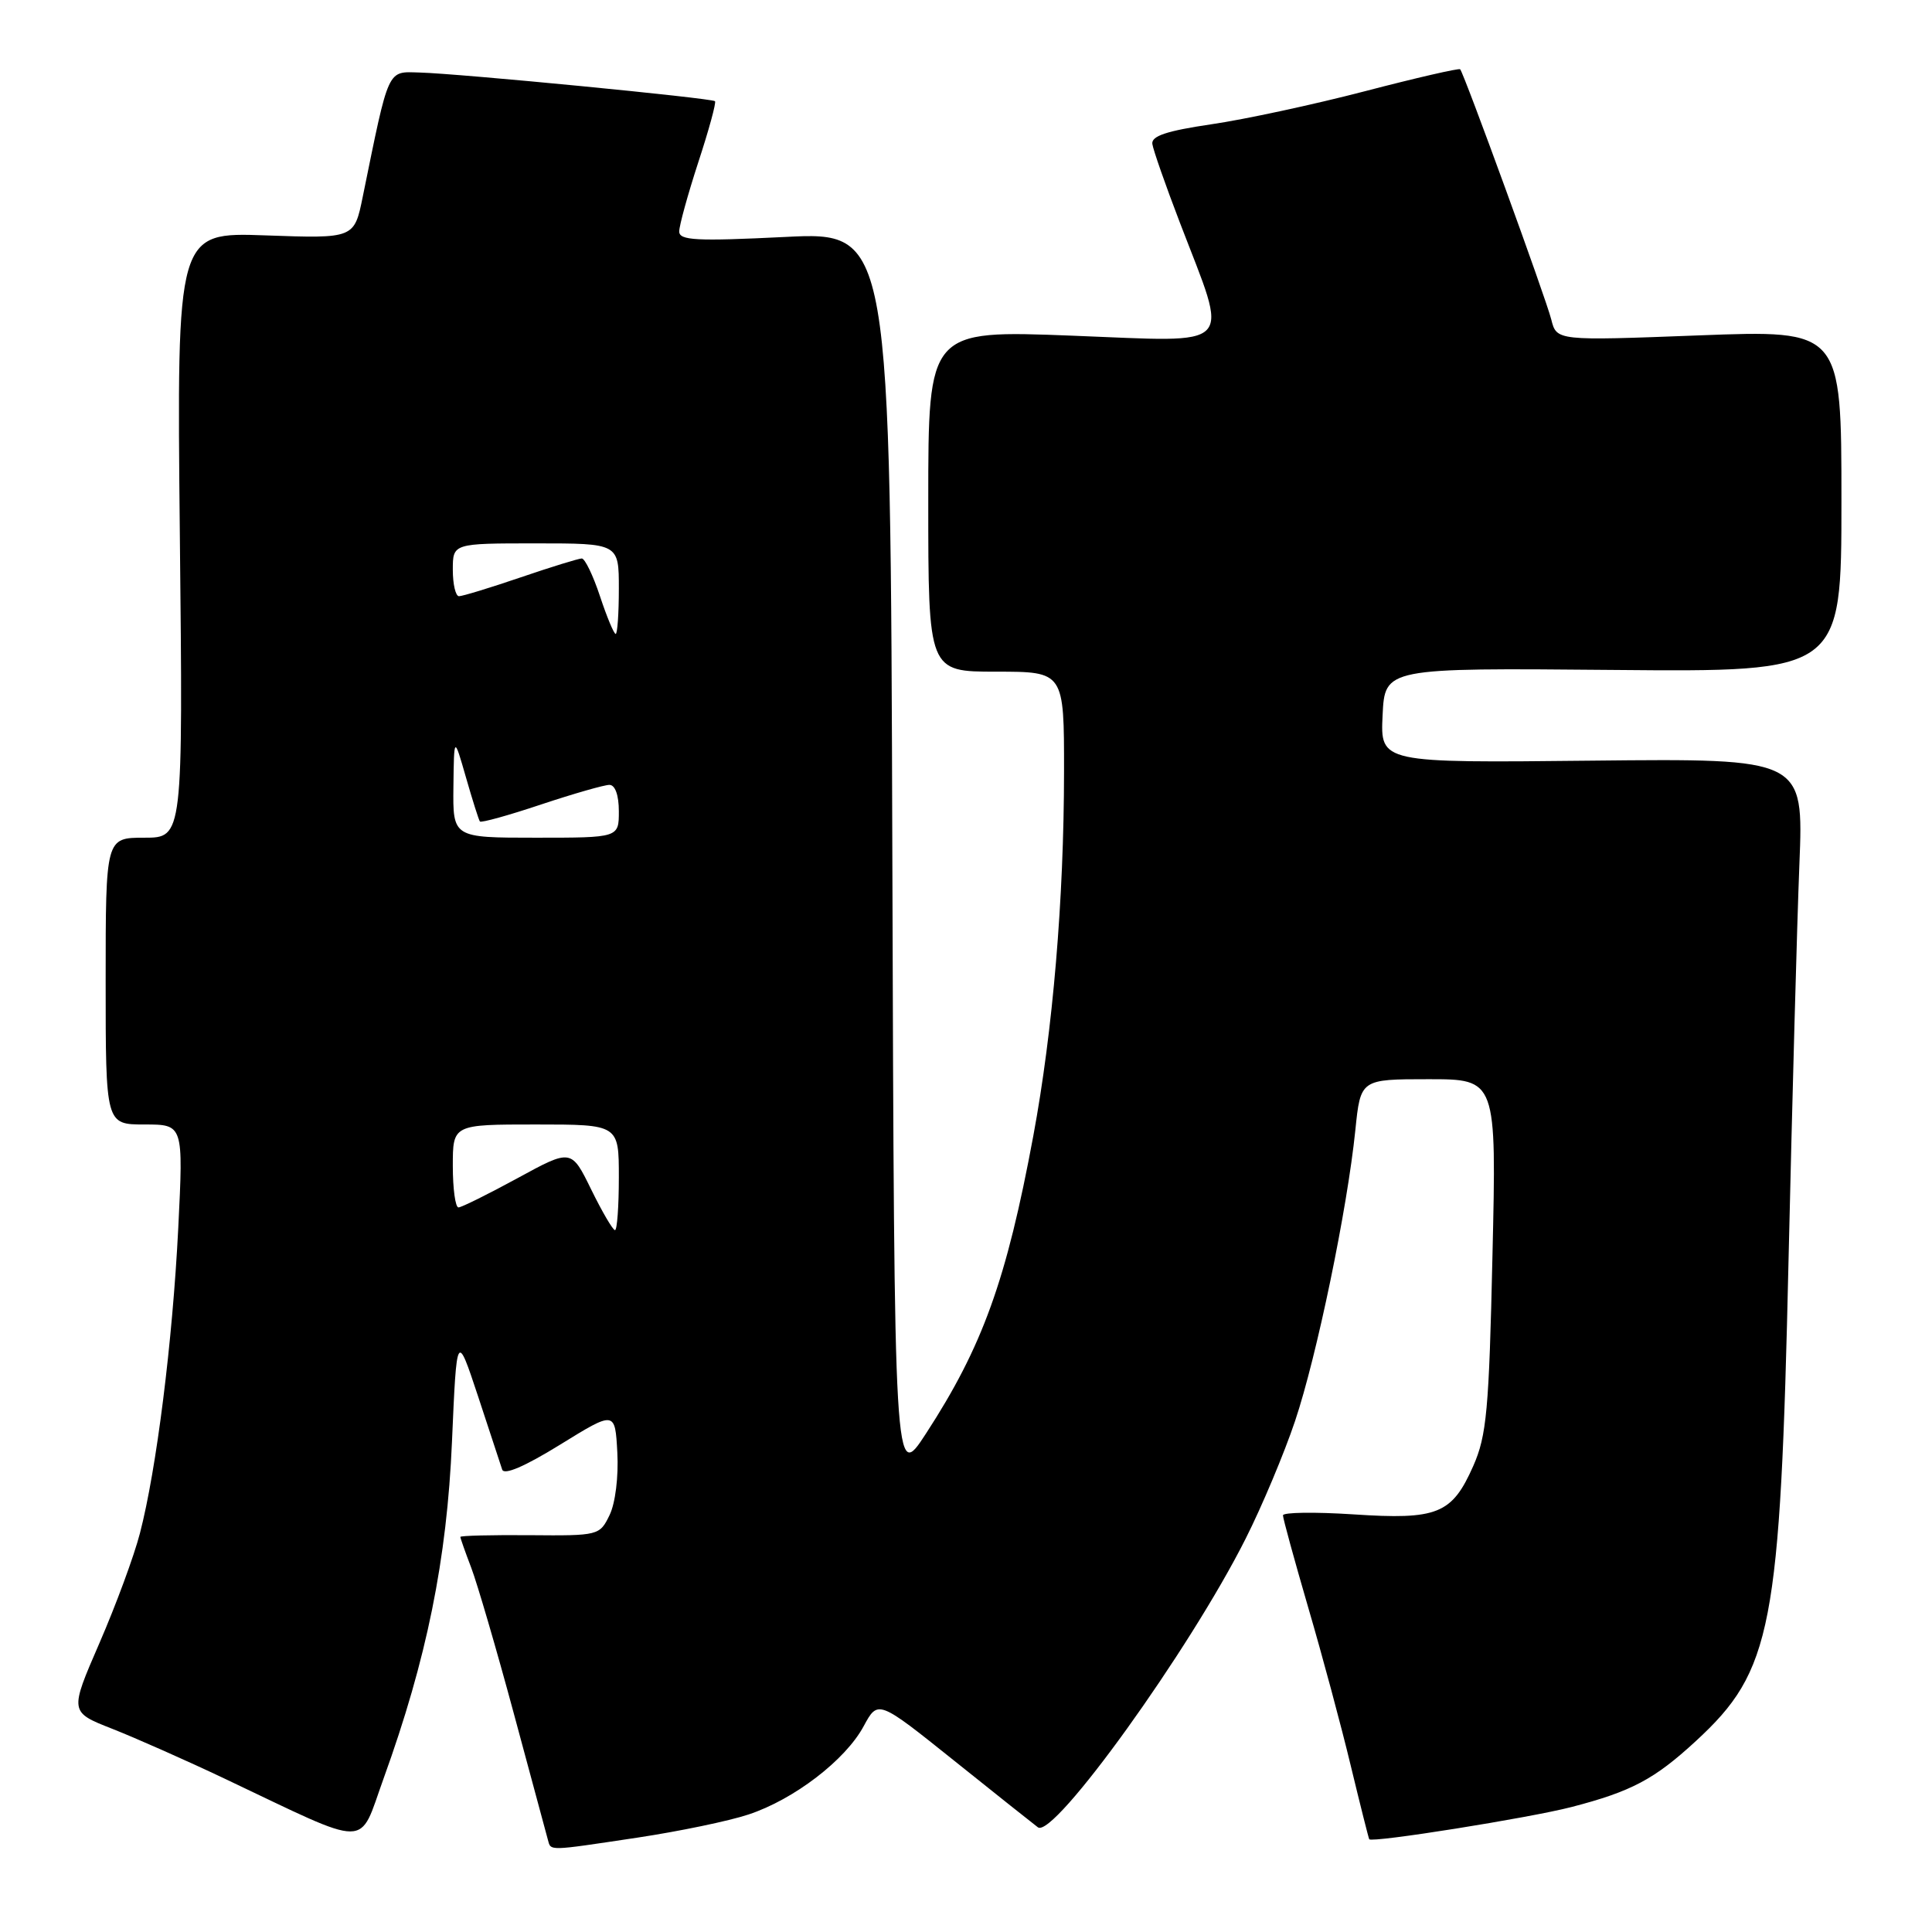 <?xml version="1.0" encoding="UTF-8" standalone="no"?>
<!DOCTYPE svg PUBLIC "-//W3C//DTD SVG 1.1//EN" "http://www.w3.org/Graphics/SVG/1.1/DTD/svg11.dtd" >
<svg xmlns="http://www.w3.org/2000/svg" xmlns:xlink="http://www.w3.org/1999/xlink" version="1.1" viewBox="0 0 256 256">
 <g >
 <path fill="currentColor"
d=" M 84.50 243.49 C 90.00 242.66 96.61 241.29 99.18 240.43 C 105.21 238.44 112.03 233.21 114.44 228.73 C 116.34 225.22 116.34 225.22 126.42 233.29 C 131.96 237.73 136.97 241.71 137.53 242.13 C 139.63 243.66 157.65 218.61 165.06 203.87 C 167.23 199.57 170.17 192.56 171.60 188.30 C 174.48 179.73 178.52 160.22 179.59 149.75 C 180.28 143.00 180.28 143.00 189.29 143.00 C 198.30 143.00 198.30 143.00 197.76 166.34 C 197.30 186.88 196.99 190.23 195.21 194.26 C 192.39 200.63 190.48 201.40 179.31 200.66 C 174.19 200.33 170.00 200.39 170.00 200.79 C 170.00 201.20 171.51 206.70 173.35 213.02 C 175.20 219.33 177.74 228.78 178.99 234.00 C 180.25 239.22 181.35 243.59 181.43 243.71 C 181.79 244.21 202.63 240.89 208.23 239.44 C 216.17 237.38 219.21 235.77 224.70 230.71 C 234.82 221.38 235.89 215.84 236.99 167.00 C 237.48 145.82 238.12 122.20 238.43 114.50 C 238.99 100.50 238.99 100.50 210.94 100.79 C 182.90 101.09 182.90 101.09 183.20 94.79 C 183.50 88.50 183.50 88.50 213.75 88.77 C 244.00 89.04 244.00 89.04 244.00 66.38 C 244.00 43.72 244.00 43.72 225.13 44.44 C 206.26 45.16 206.26 45.16 205.55 42.33 C 204.85 39.53 194.02 9.80 193.48 9.18 C 193.33 9.01 187.64 10.32 180.85 12.09 C 174.06 13.86 164.90 15.83 160.50 16.47 C 154.60 17.34 152.55 18.02 152.69 19.07 C 152.80 19.86 154.44 24.55 156.34 29.50 C 162.88 46.57 164.07 45.32 142.10 44.48 C 123.00 43.74 123.00 43.74 123.00 66.37 C 123.00 89.00 123.00 89.00 132.00 89.00 C 141.00 89.00 141.00 89.00 140.99 102.25 C 140.98 119.17 139.51 136.55 136.92 150.50 C 133.37 169.62 130.19 178.44 122.70 189.95 C 118.50 196.41 118.50 196.41 118.24 113.55 C 117.99 30.70 117.99 30.70 103.99 31.40 C 92.26 31.98 90.00 31.86 90.00 30.67 C 90.00 29.89 91.14 25.76 92.53 21.49 C 93.93 17.23 94.92 13.59 94.74 13.41 C 94.33 13.00 60.88 9.75 55.60 9.61 C 51.27 9.49 51.59 8.79 48.07 26.05 C 46.94 31.61 46.94 31.61 35.18 31.19 C 23.42 30.77 23.42 30.77 23.83 70.88 C 24.25 111.00 24.25 111.00 19.12 111.00 C 14.00 111.00 14.00 111.00 14.00 130.00 C 14.00 149.00 14.00 149.00 19.15 149.00 C 24.30 149.00 24.30 149.00 23.62 162.73 C 22.86 177.83 20.73 194.76 18.54 203.17 C 17.77 206.16 15.35 212.71 13.17 217.73 C 9.21 226.85 9.21 226.85 14.86 229.07 C 17.96 230.29 24.69 233.27 29.81 235.70 C 49.40 245.00 47.45 245.00 50.82 235.68 C 56.55 219.83 59.22 206.66 59.89 191.01 C 60.52 176.50 60.52 176.50 63.34 185.00 C 64.89 189.68 66.33 194.05 66.54 194.72 C 66.78 195.50 69.51 194.33 74.21 191.43 C 81.50 186.93 81.50 186.93 81.80 192.48 C 81.97 195.66 81.54 199.18 80.77 200.76 C 79.46 203.46 79.32 203.50 70.22 203.42 C 65.15 203.38 61.00 203.48 61.00 203.65 C 61.00 203.82 61.65 205.66 62.44 207.73 C 63.23 209.80 65.77 218.47 68.07 227.00 C 70.37 235.53 72.40 243.06 72.59 243.75 C 73.02 245.29 72.42 245.30 84.50 243.49 Z  M 78.34 157.62 C 75.70 152.23 75.70 152.23 68.60 156.10 C 64.69 158.23 61.16 159.98 60.75 159.99 C 60.34 159.99 60.00 157.53 60.00 154.50 C 60.00 149.00 60.00 149.00 71.00 149.00 C 82.00 149.00 82.00 149.00 82.00 156.00 C 82.00 159.85 81.77 163.00 81.49 163.00 C 81.21 163.00 79.79 160.58 78.34 157.62 Z  M 60.08 104.25 C 60.16 97.50 60.16 97.50 61.74 103.00 C 62.61 106.03 63.44 108.66 63.59 108.85 C 63.75 109.05 67.39 108.04 71.69 106.60 C 75.99 105.17 80.07 104.00 80.75 104.00 C 81.51 104.00 82.00 105.37 82.00 107.50 C 82.00 111.00 82.00 111.00 71.00 111.00 C 60.00 111.00 60.00 111.00 60.08 104.25 Z  M 79.50 79.00 C 78.59 76.25 77.50 74.00 77.09 74.00 C 76.69 74.00 73.04 75.12 69.00 76.50 C 64.96 77.88 61.28 79.00 60.82 79.00 C 60.37 79.00 60.00 77.42 60.00 75.50 C 60.00 72.00 60.00 72.00 71.00 72.00 C 82.00 72.00 82.00 72.00 82.00 78.00 C 82.00 81.30 81.81 84.00 81.58 84.00 C 81.35 84.00 80.41 81.75 79.50 79.00 Z "/>
</g>
</svg>